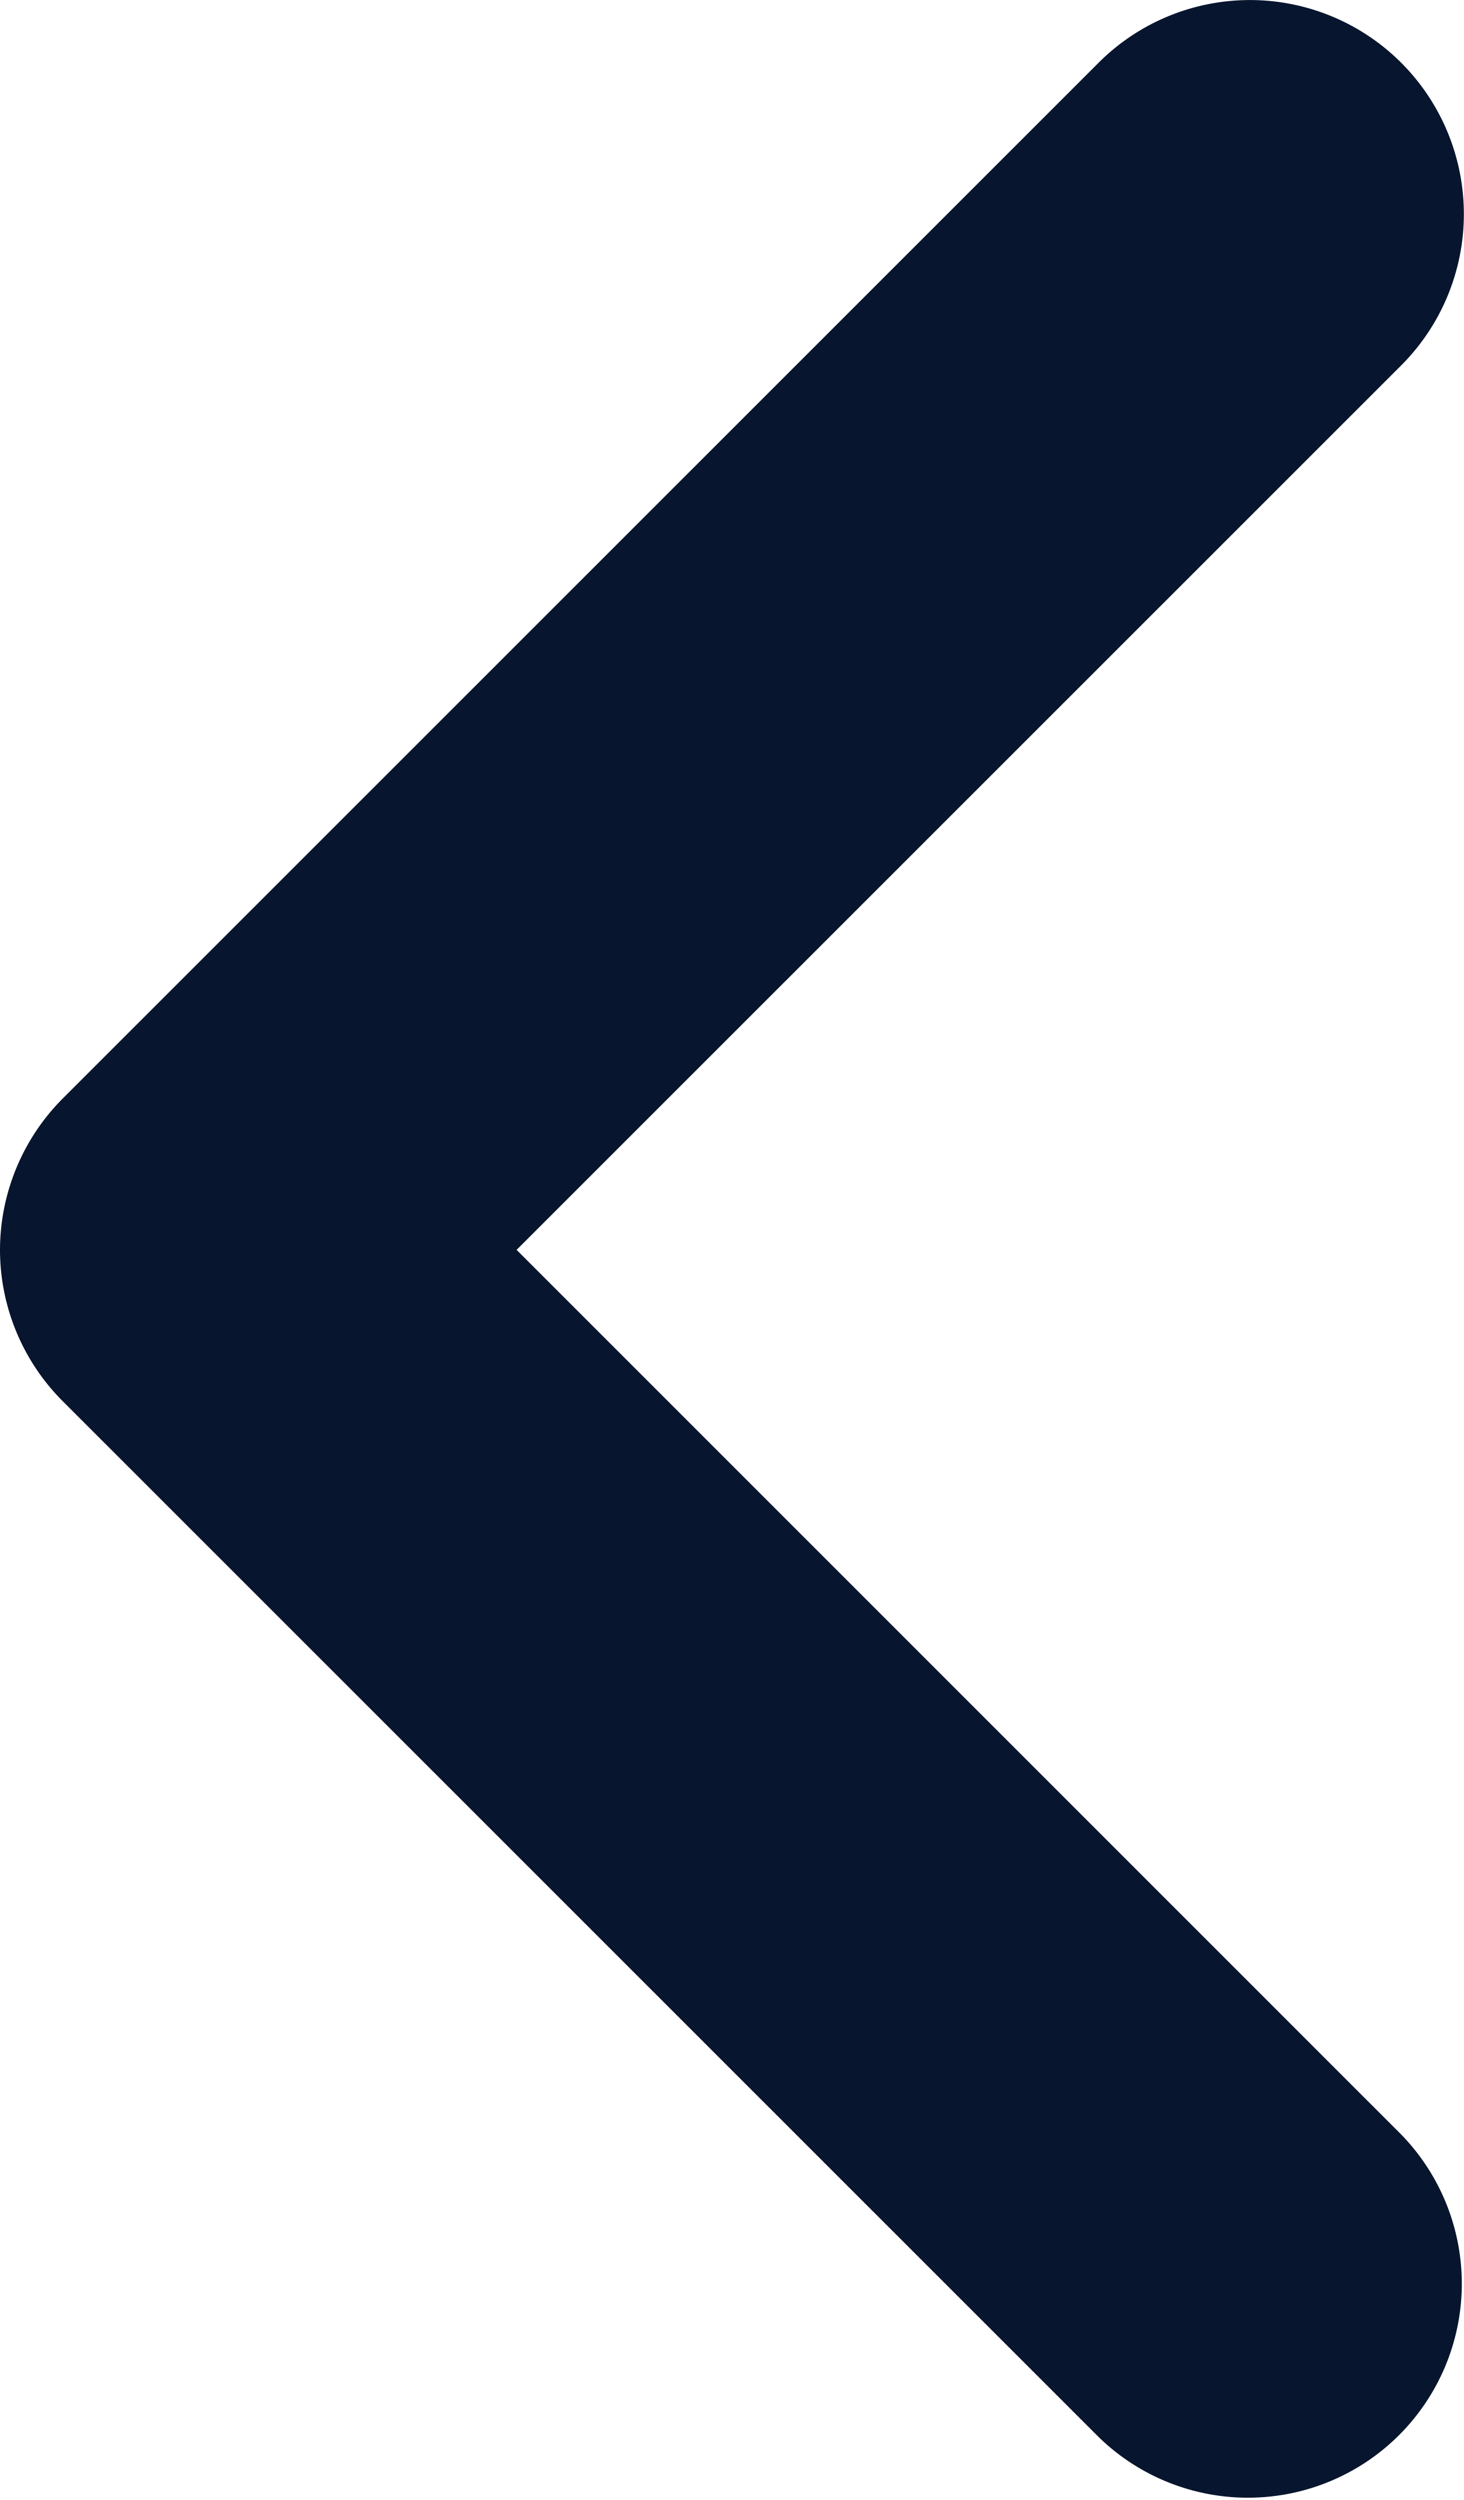 <svg xmlns="http://www.w3.org/2000/svg" width="7.966" height="13.598" viewBox="0 0 7.966 13.598"><defs><style>.a{fill:#08152e;}</style></defs><g transform="translate(188.966 -668.25) rotate(90)"><g transform="translate(668.25 181)"><path class="a" d="M1521.442,707.738a1.169,1.169,0,0,1-.823-.341l-5.635-5.637a1.164,1.164,0,0,1,1.647-1.646l4.811,4.813,4.812-4.813a1.164,1.164,0,0,1,1.646,1.646l-5.635,5.637a1.165,1.165,0,0,1-.823.341Z" transform="translate(-1514.643 -699.772)"/></g></g></svg>